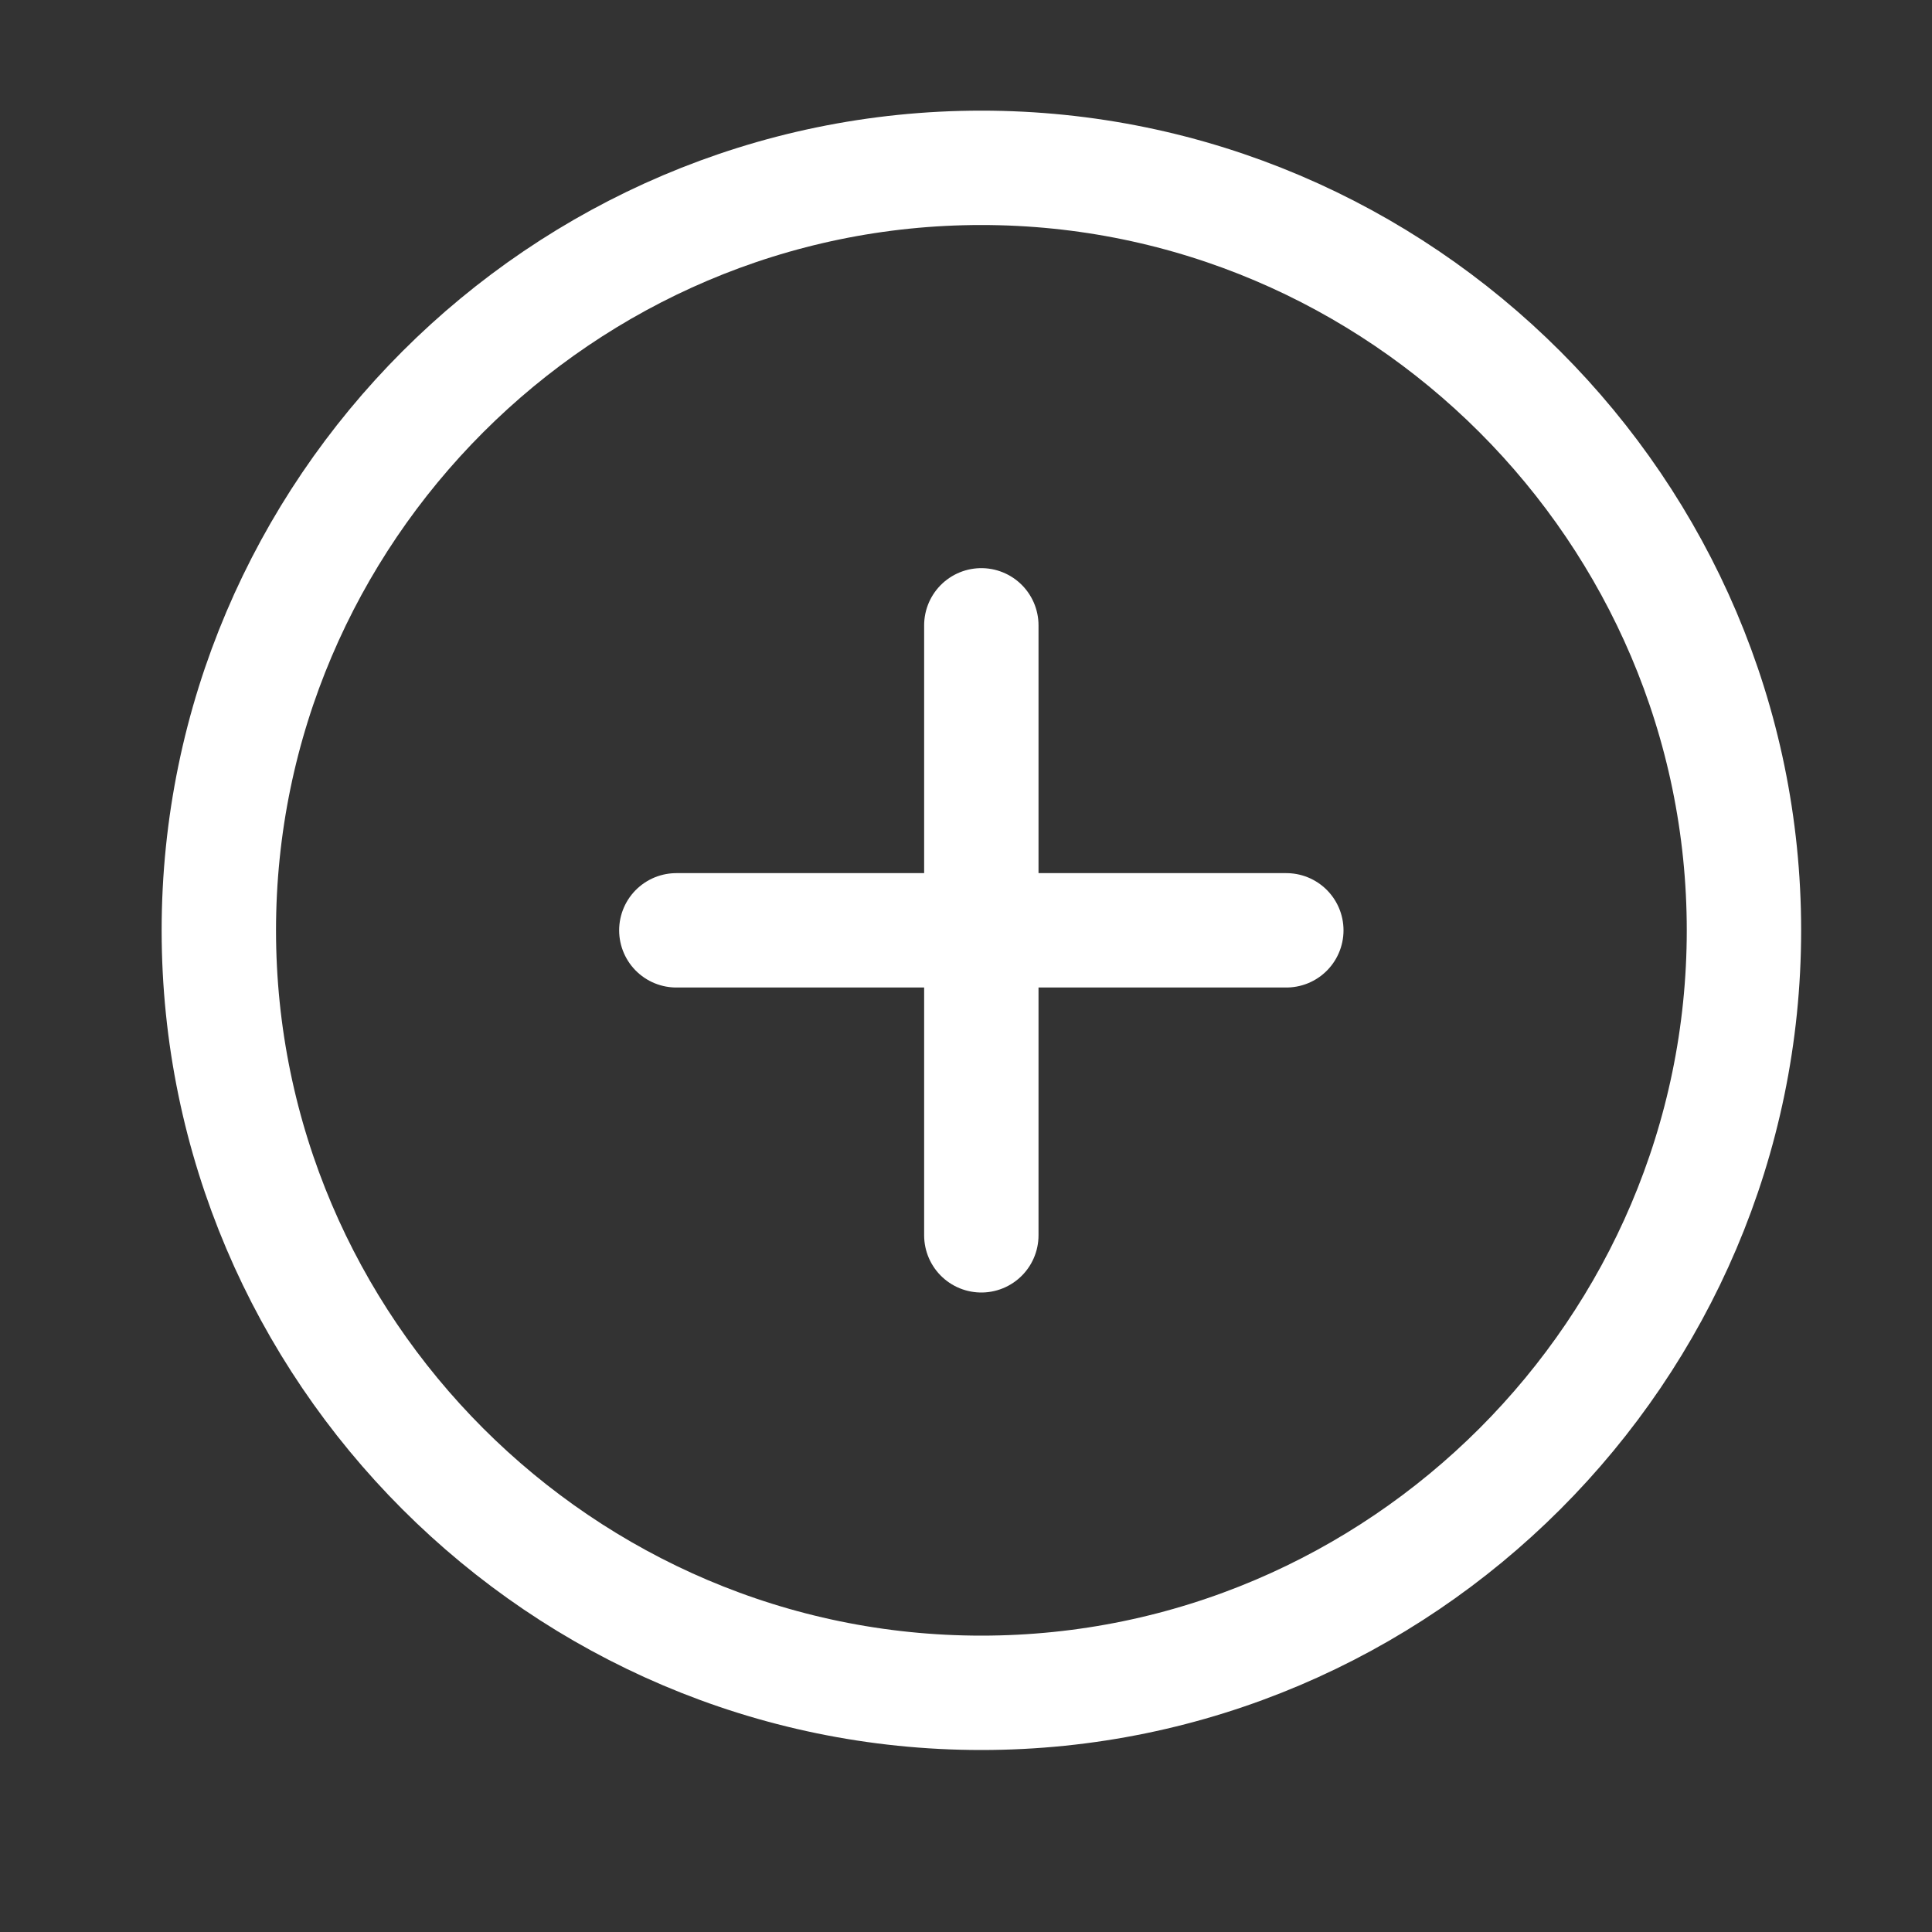 <svg width="15" height="15" viewBox="0 0 15 15" fill="none" xmlns="http://www.w3.org/2000/svg">
<rect x="0" y="0" width="15" height="15" fill="#333333" stroke="none"/>
<path d="M7.619 13.143C10.875 13.143 13.54 10.479 13.54 7.223C13.54 3.967 10.875 1.303 7.619 1.303C4.363 1.303 1.699 3.967 1.699 7.223C1.699 10.479 4.363 13.143 7.619 13.143Z" stroke="white" stroke-width="0.888" stroke-linecap="round" stroke-linejoin="round"/>
<path d="M5.251 7.223H9.987" stroke="white" stroke-width="0.888" stroke-linecap="round" stroke-linejoin="round"/>
<path d="M7.619 9.591V4.855" stroke="white" stroke-width="0.888" stroke-linecap="round" stroke-linejoin="round"/>
</svg>
